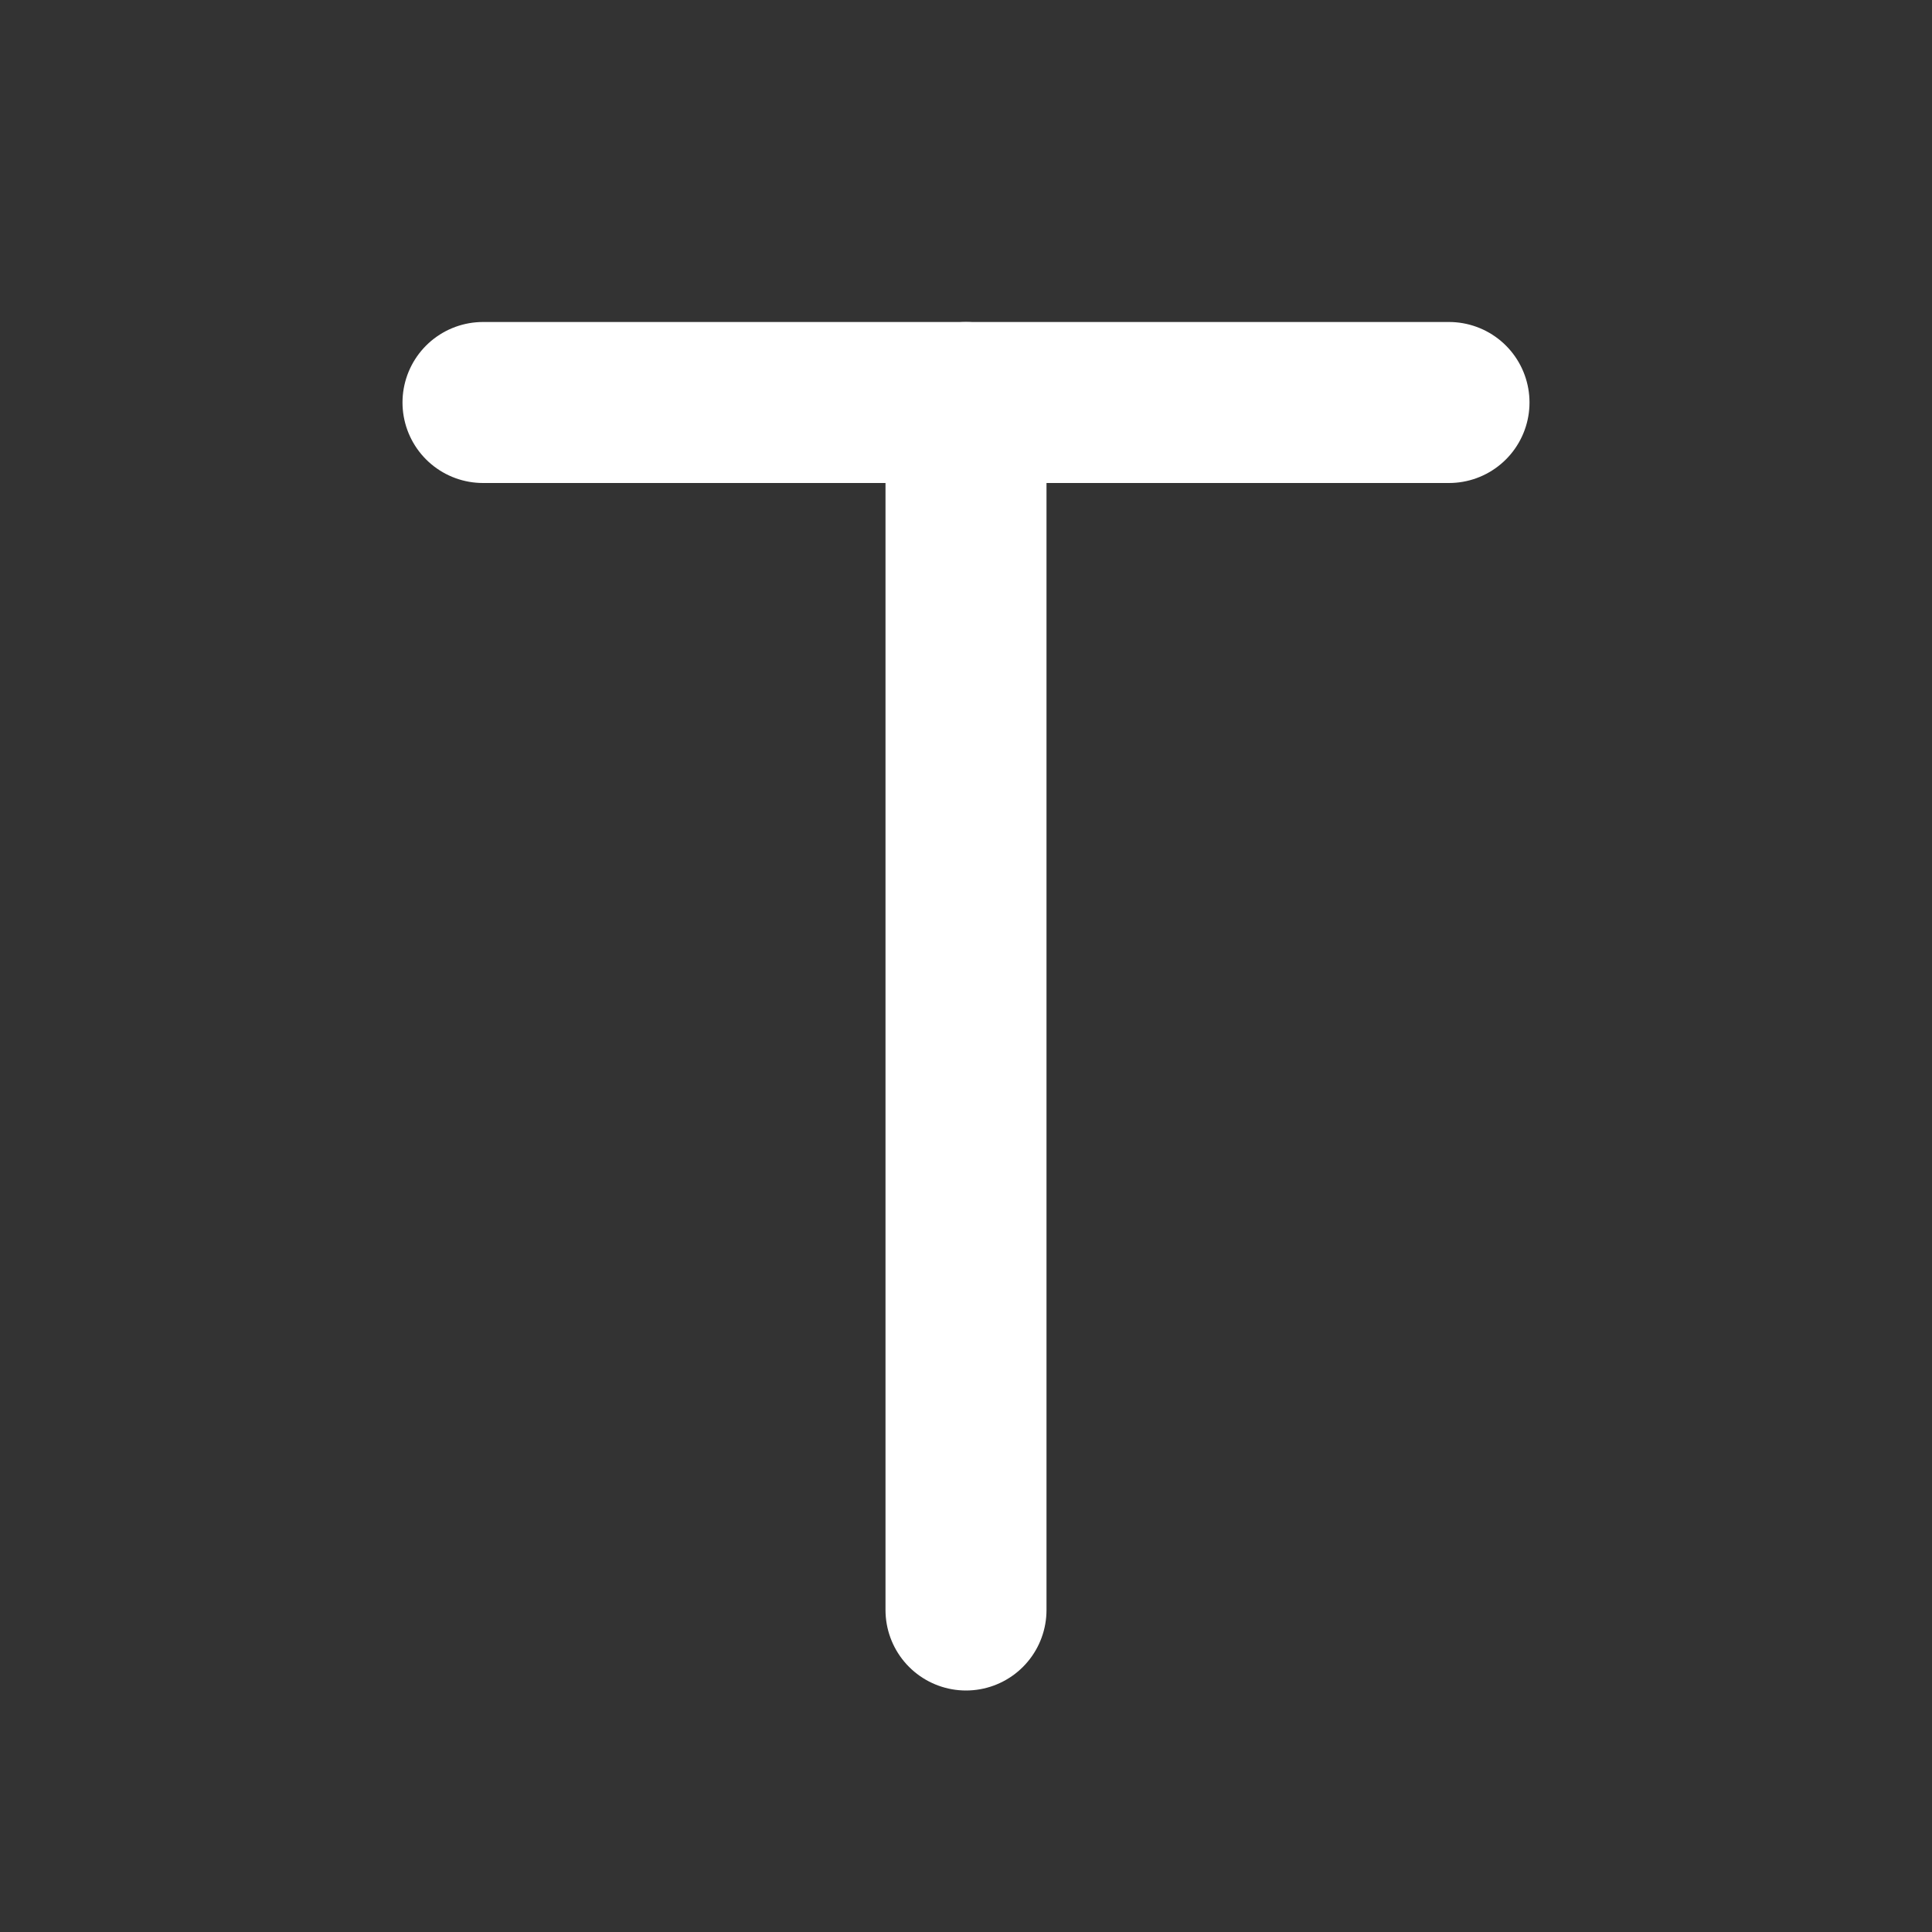 <svg width="24" height="24" viewBox="0 0 24 24" fill="none" xmlns="http://www.w3.org/2000/svg">
<rect x="0" y="0" width="24" height="24" fill="#333333" stroke="none"/>
<path d="M12 20V5" stroke="white" stroke-width="2" stroke-linecap="round" stroke-linejoin="round"/>
<path d="M6 5H18" stroke="white" stroke-width="2" stroke-linecap="round" stroke-linejoin="round"/>
</svg>
